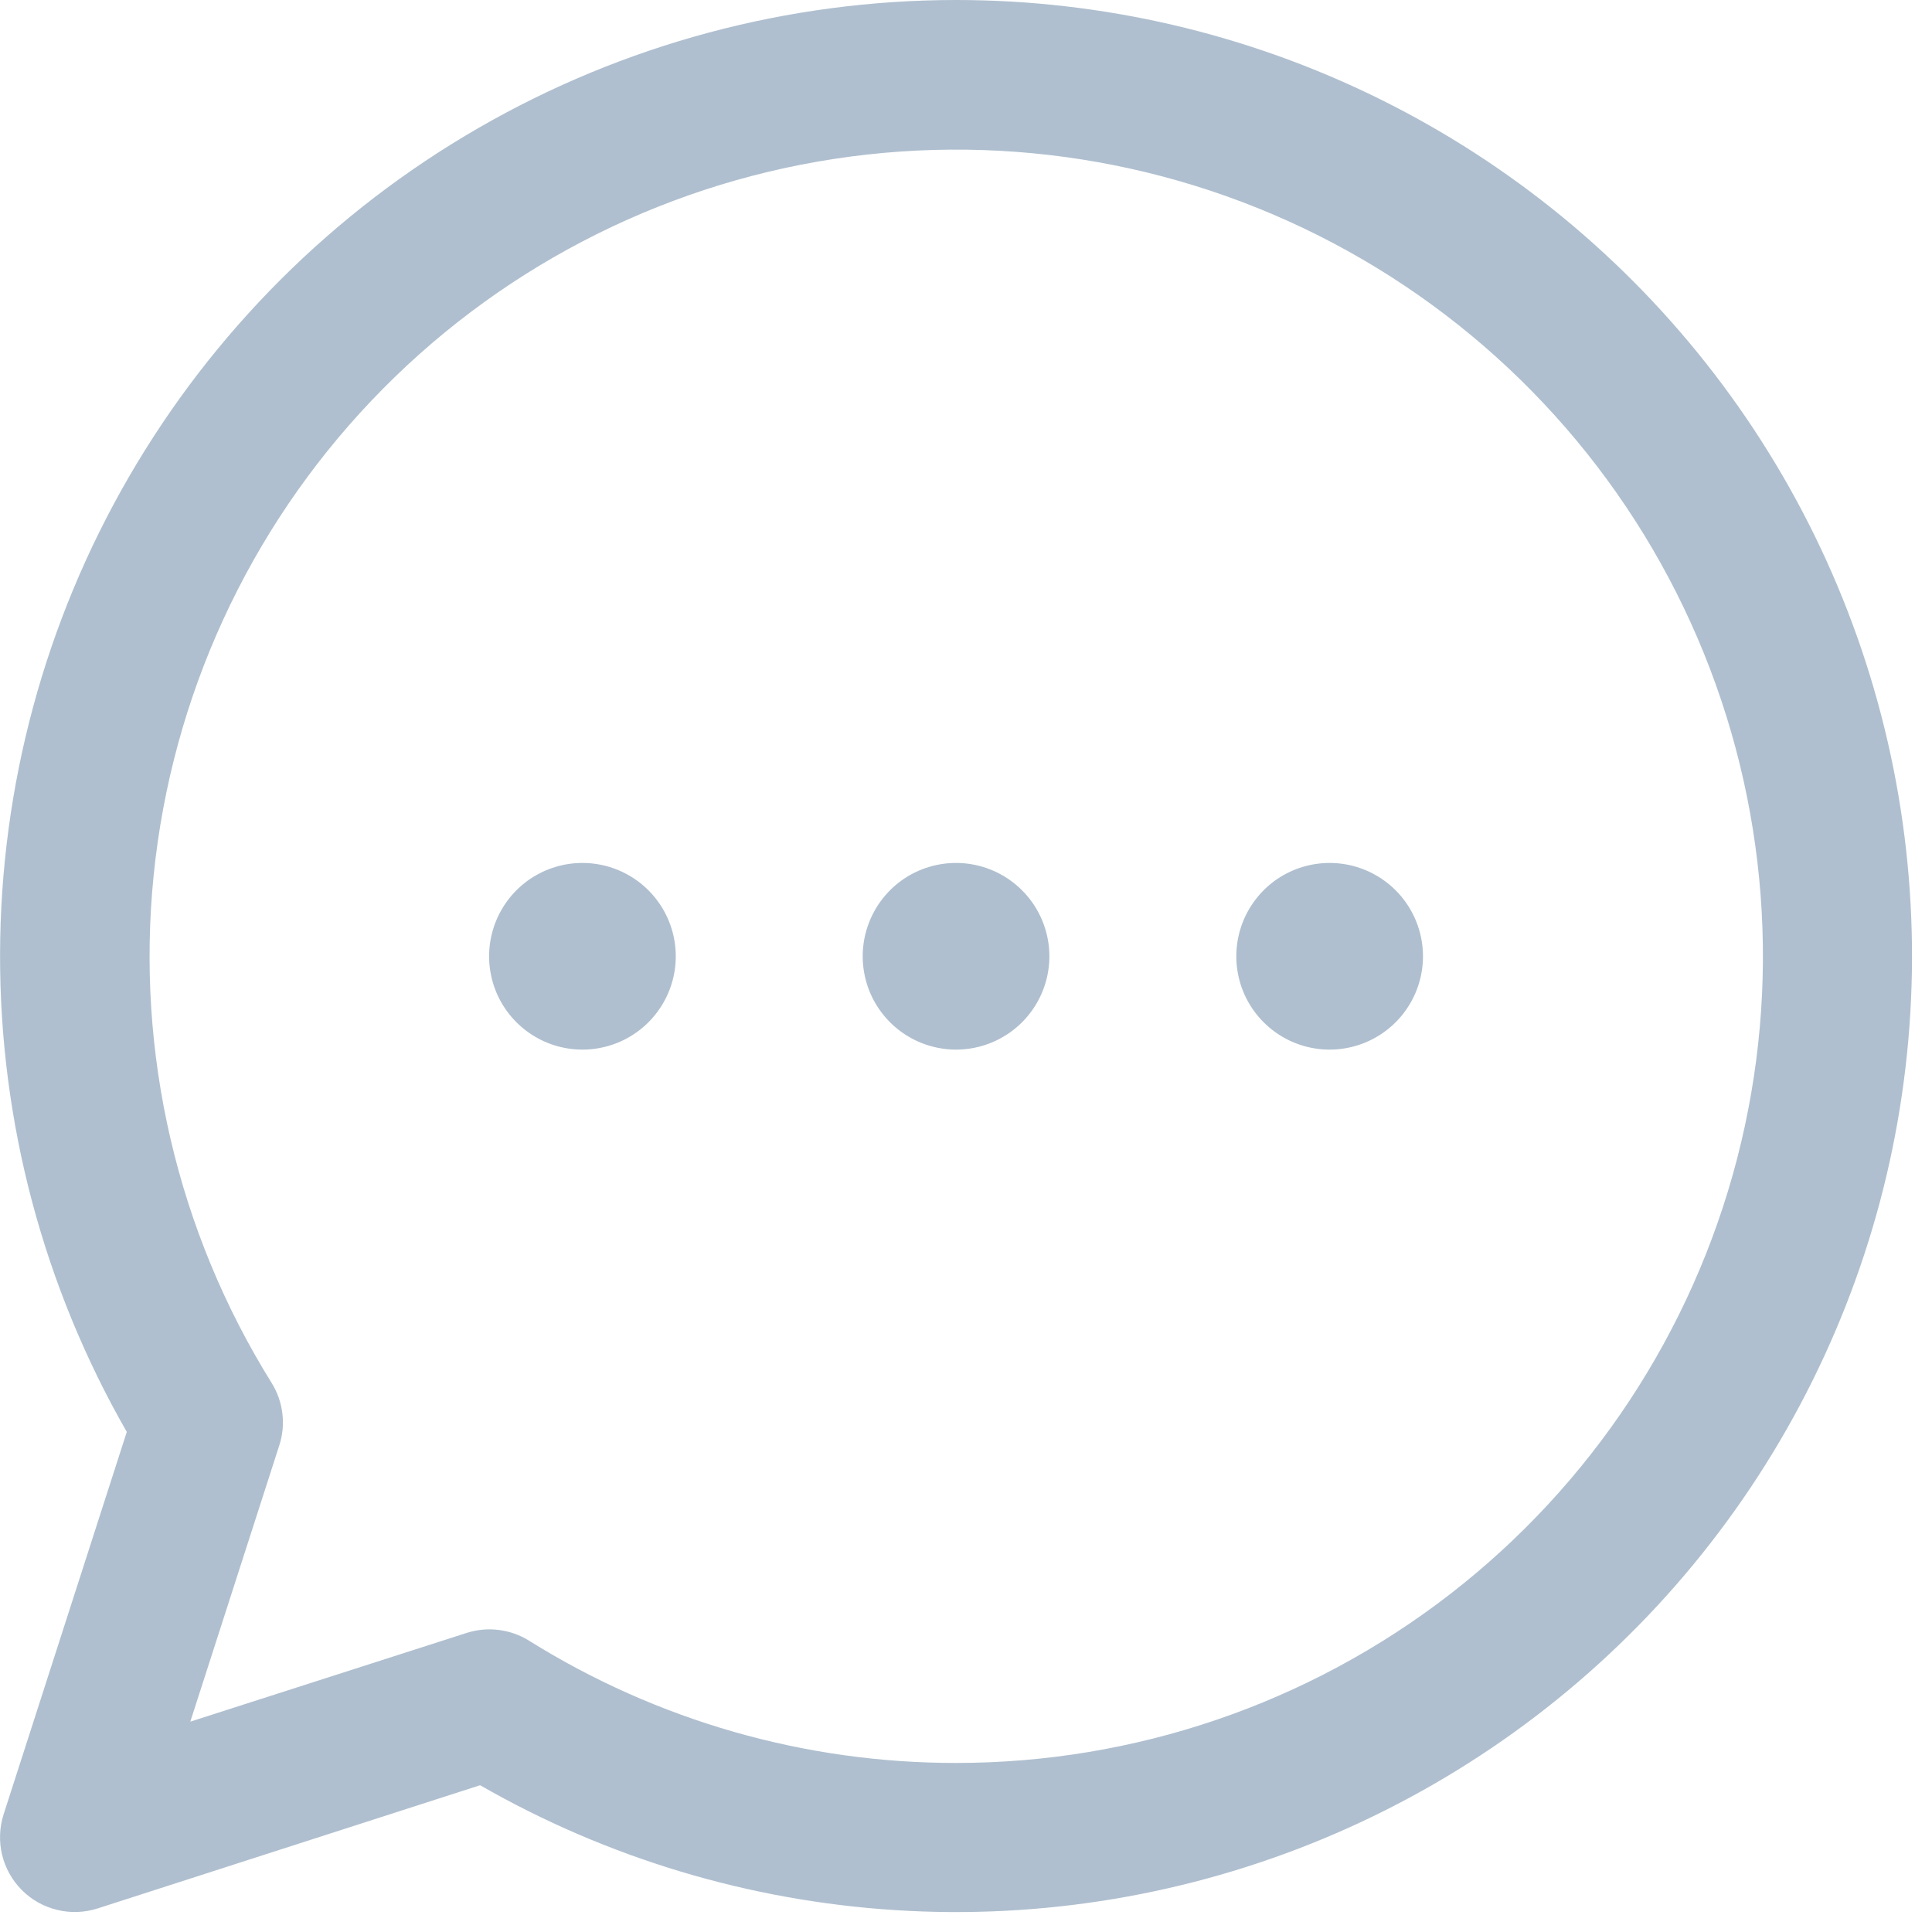 <svg width="32" height="32" viewBox="0 0 32 32" fill="none" xmlns="http://www.w3.org/2000/svg">
<path d="M15.835 0C13.059 0.001 10.332 0.731 7.928 2.118C5.523 3.504 3.525 5.499 2.134 7.901C0.742 10.303 0.007 13.028 0.001 15.804C-0.005 18.58 0.719 21.309 2.1 23.717L0.059 30.054C-0.01 30.271 -0.018 30.502 0.035 30.723C0.089 30.944 0.202 31.146 0.363 31.307C0.524 31.468 0.726 31.581 0.947 31.634C1.168 31.688 1.4 31.679 1.616 31.61L7.952 29.569C10.057 30.777 12.412 31.485 14.834 31.638C17.256 31.792 19.681 31.386 21.922 30.453C24.163 29.52 26.159 28.084 27.756 26.257C29.353 24.429 30.509 22.259 31.135 19.914C31.76 17.569 31.837 15.111 31.362 12.731C30.886 10.351 29.87 8.112 28.391 6.188C26.912 4.263 25.011 2.704 22.834 1.631C20.657 0.558 18.262 0 15.835 0V0ZM15.835 29.2C13.334 29.202 10.884 28.5 8.763 27.175C8.61 27.079 8.438 27.019 8.259 26.997C8.08 26.974 7.899 26.992 7.727 27.047L3.152 28.516L4.625 23.943C4.681 23.772 4.699 23.59 4.677 23.411C4.655 23.232 4.595 23.06 4.5 22.907C2.934 20.394 2.246 17.433 2.546 14.487C2.846 11.542 4.115 8.779 6.155 6.633C8.195 4.487 10.89 3.08 13.816 2.632C16.743 2.184 19.736 2.721 22.324 4.158C24.913 5.595 26.951 7.851 28.118 10.572C29.285 13.293 29.515 16.325 28.772 19.191C28.029 22.057 26.356 24.595 24.014 26.407C21.672 28.218 18.795 29.201 15.834 29.2H15.835ZM17.381 15.839C17.381 16.145 17.29 16.444 17.12 16.698C16.951 16.952 16.709 17.15 16.427 17.267C16.144 17.384 15.833 17.415 15.534 17.355C15.234 17.296 14.958 17.148 14.742 16.932C14.526 16.716 14.378 16.441 14.319 16.141C14.259 15.841 14.29 15.53 14.407 15.247C14.524 14.965 14.722 14.723 14.976 14.553C15.23 14.384 15.529 14.293 15.835 14.293C16.245 14.293 16.638 14.456 16.928 14.746C17.218 15.036 17.381 15.429 17.381 15.839ZM23.569 15.839C23.569 16.145 23.478 16.444 23.308 16.698C23.139 16.952 22.897 17.15 22.615 17.267C22.332 17.384 22.021 17.415 21.721 17.355C21.422 17.296 21.146 17.148 20.93 16.932C20.714 16.716 20.566 16.441 20.507 16.141C20.447 15.841 20.478 15.53 20.595 15.247C20.712 14.965 20.91 14.723 21.164 14.553C21.418 14.384 21.717 14.293 22.023 14.293C22.433 14.293 22.826 14.456 23.116 14.746C23.406 15.036 23.569 15.429 23.569 15.839ZM11.193 15.839C11.193 16.145 11.102 16.444 10.932 16.698C10.763 16.952 10.521 17.15 10.239 17.267C9.956 17.384 9.645 17.415 9.345 17.355C9.046 17.296 8.77 17.148 8.554 16.932C8.338 16.716 8.19 16.441 8.131 16.141C8.071 15.841 8.102 15.53 8.219 15.247C8.336 14.965 8.534 14.723 8.788 14.553C9.042 14.384 9.341 14.293 9.647 14.293C10.057 14.293 10.45 14.456 10.74 14.746C11.03 15.036 11.193 15.429 11.193 15.839Z" fill="#AFBFCF"/>
</svg>
